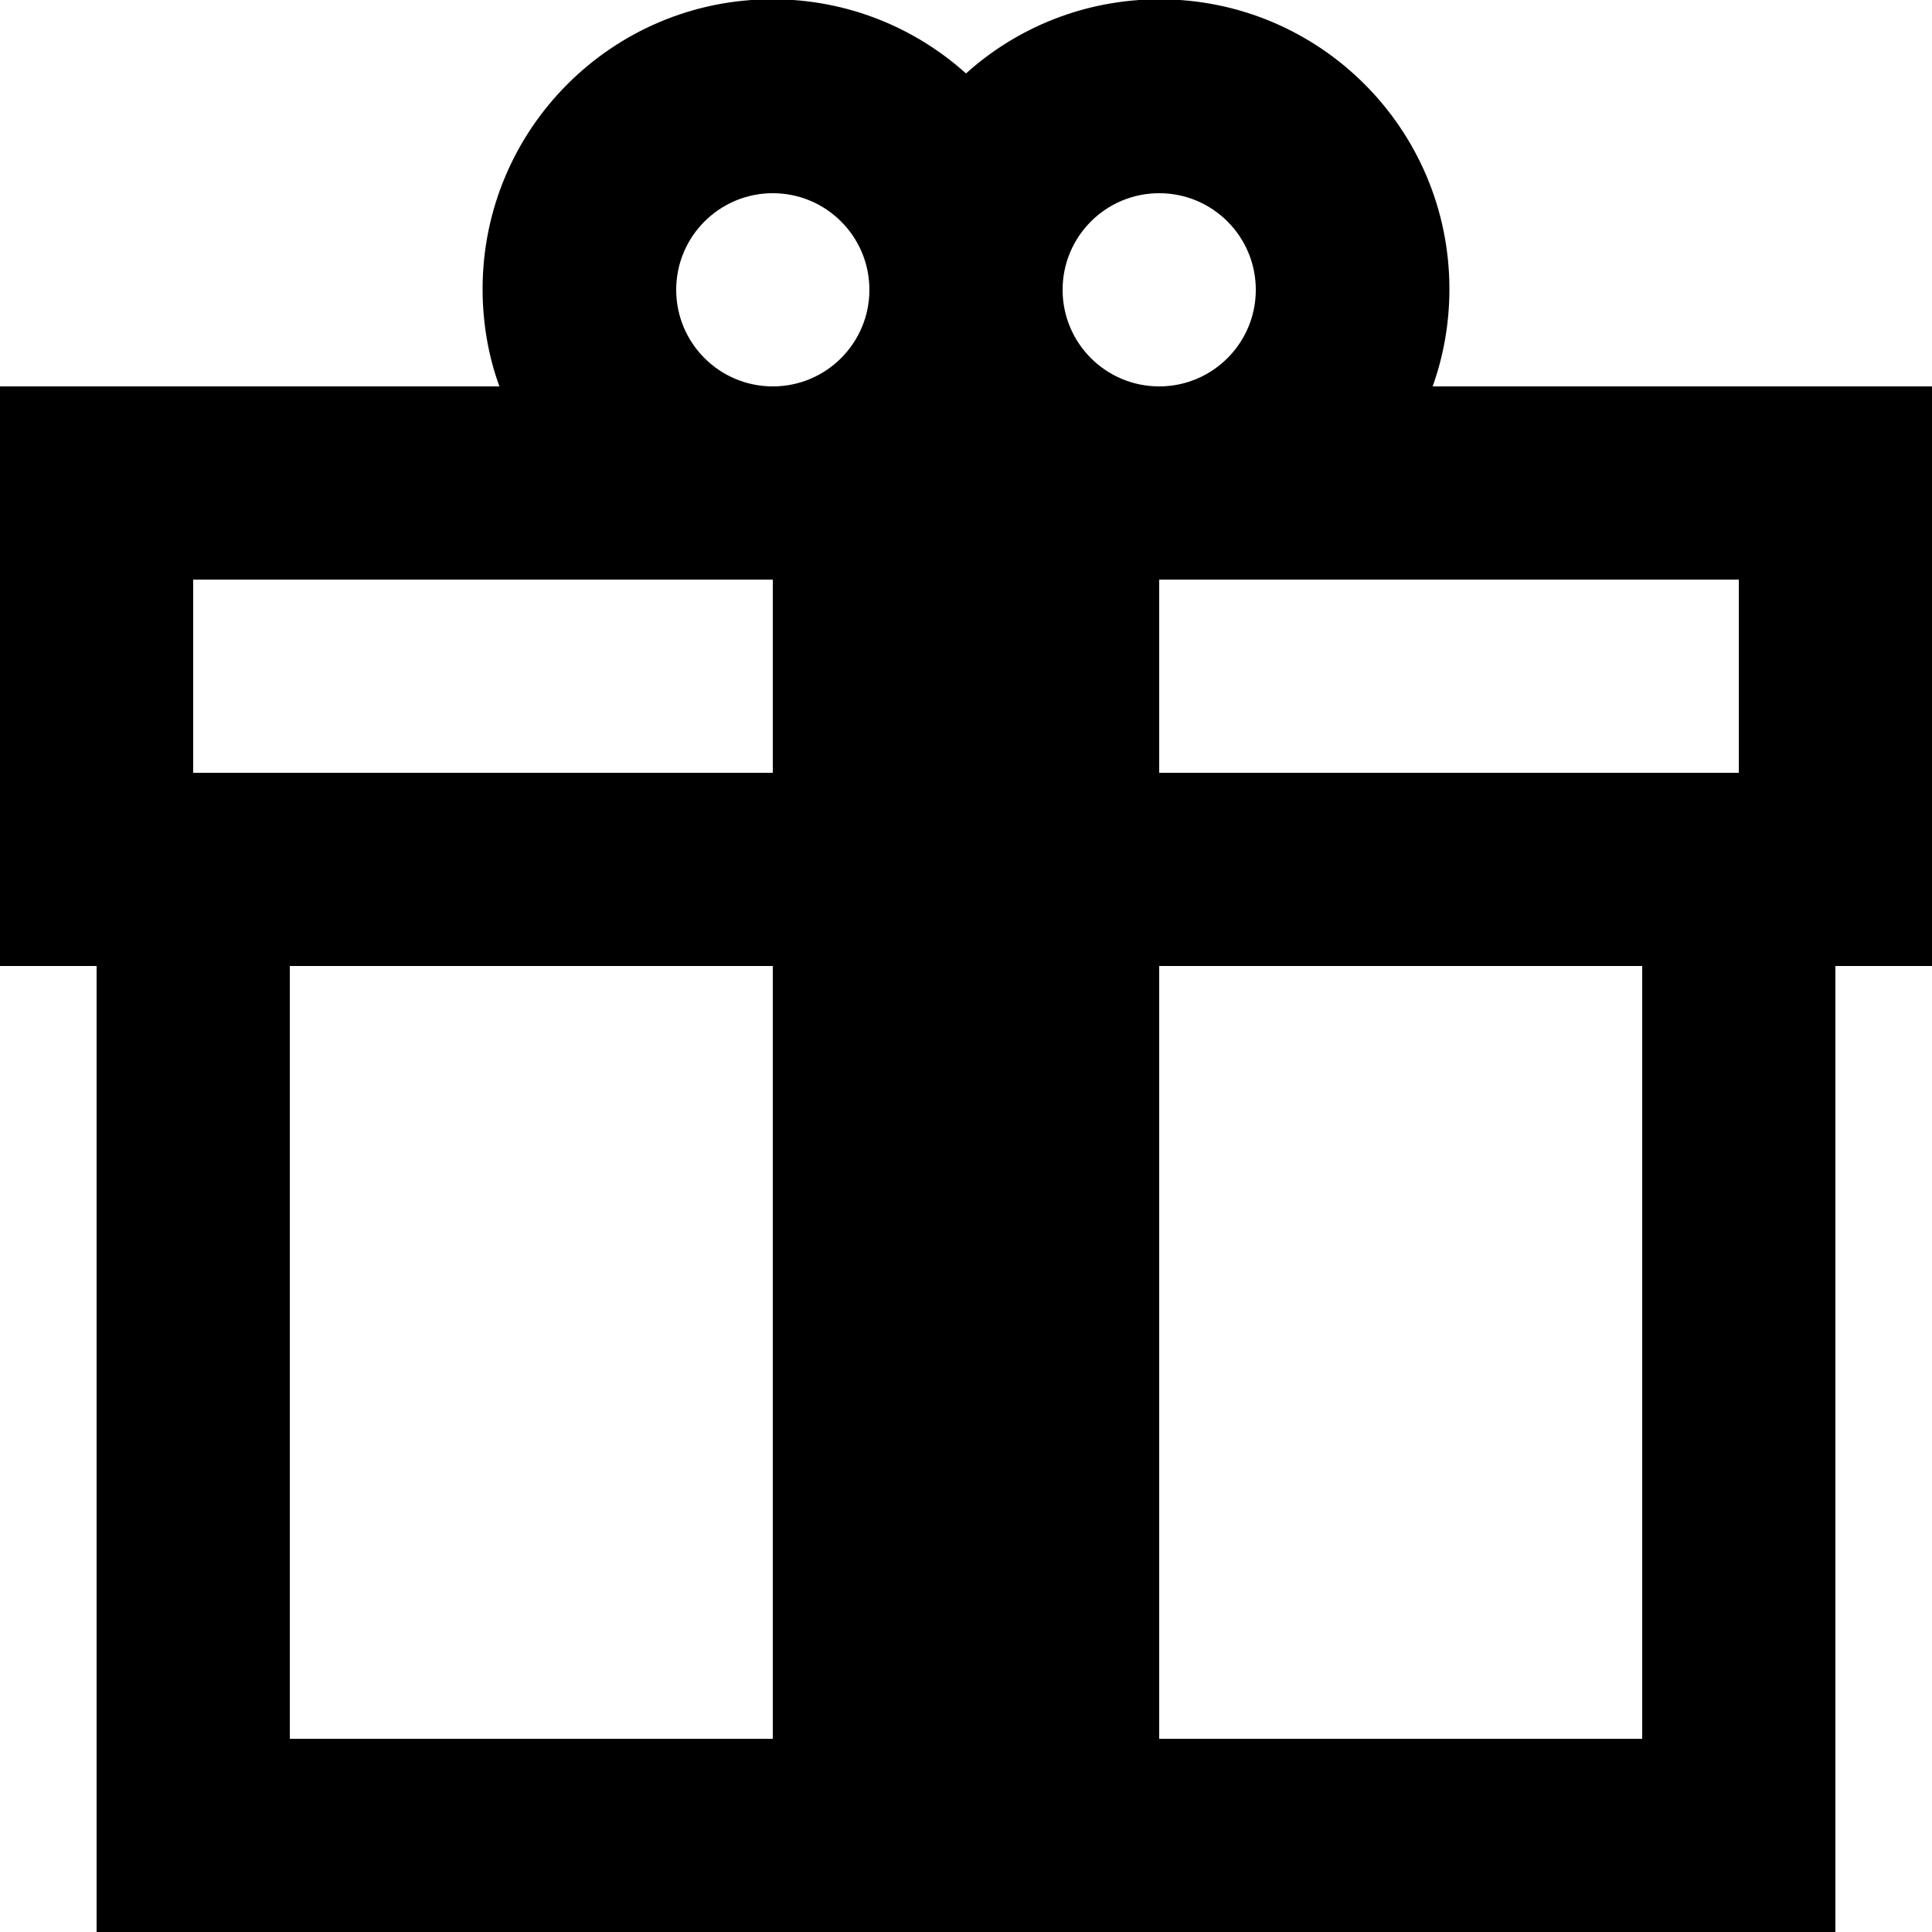 <!-- Generated by IcoMoon.io -->
<svg version="1.1" xmlns="http://www.w3.org/2000/svg" width="52" height="52" viewBox="0 0 52 52">
<title>gift</title>
<path d="M38.558 10.4h13.442v15.6h-2.6v26h-46.8v-26h-2.6v-15.6h13.442c-0.287-0.78-0.453-1.681-0.453-2.62 0-4.308 3.492-7.8 7.8-7.8 2.007 0 3.836 0.758 5.218 2.003l-0.007-0.006c1.375-1.239 3.205-1.996 5.211-1.996 4.308 0 7.8 3.492 7.8 7.8 0 0.94-0.166 1.84-0.471 2.675l0.017-0.054zM20.8 26h-13v20.8h13v-20.8zM31.2 26v20.8h13v-20.8h-13zM20.8 15.6h-15.6v5.2h15.6v-5.2zM31.2 15.6v5.2h15.6v-5.2h-15.6zM20.8 10.4c1.436 0 2.6-1.164 2.6-2.6s-1.164-2.6-2.6-2.6v0c-1.436 0-2.6 1.164-2.6 2.6s1.164 2.6 2.6 2.6v0zM31.2 10.4c1.436 0 2.6-1.164 2.6-2.6s-1.164-2.6-2.6-2.6v0c-1.436 0-2.6 1.164-2.6 2.6s1.164 2.6 2.6 2.6v0z"></path>
</svg>
